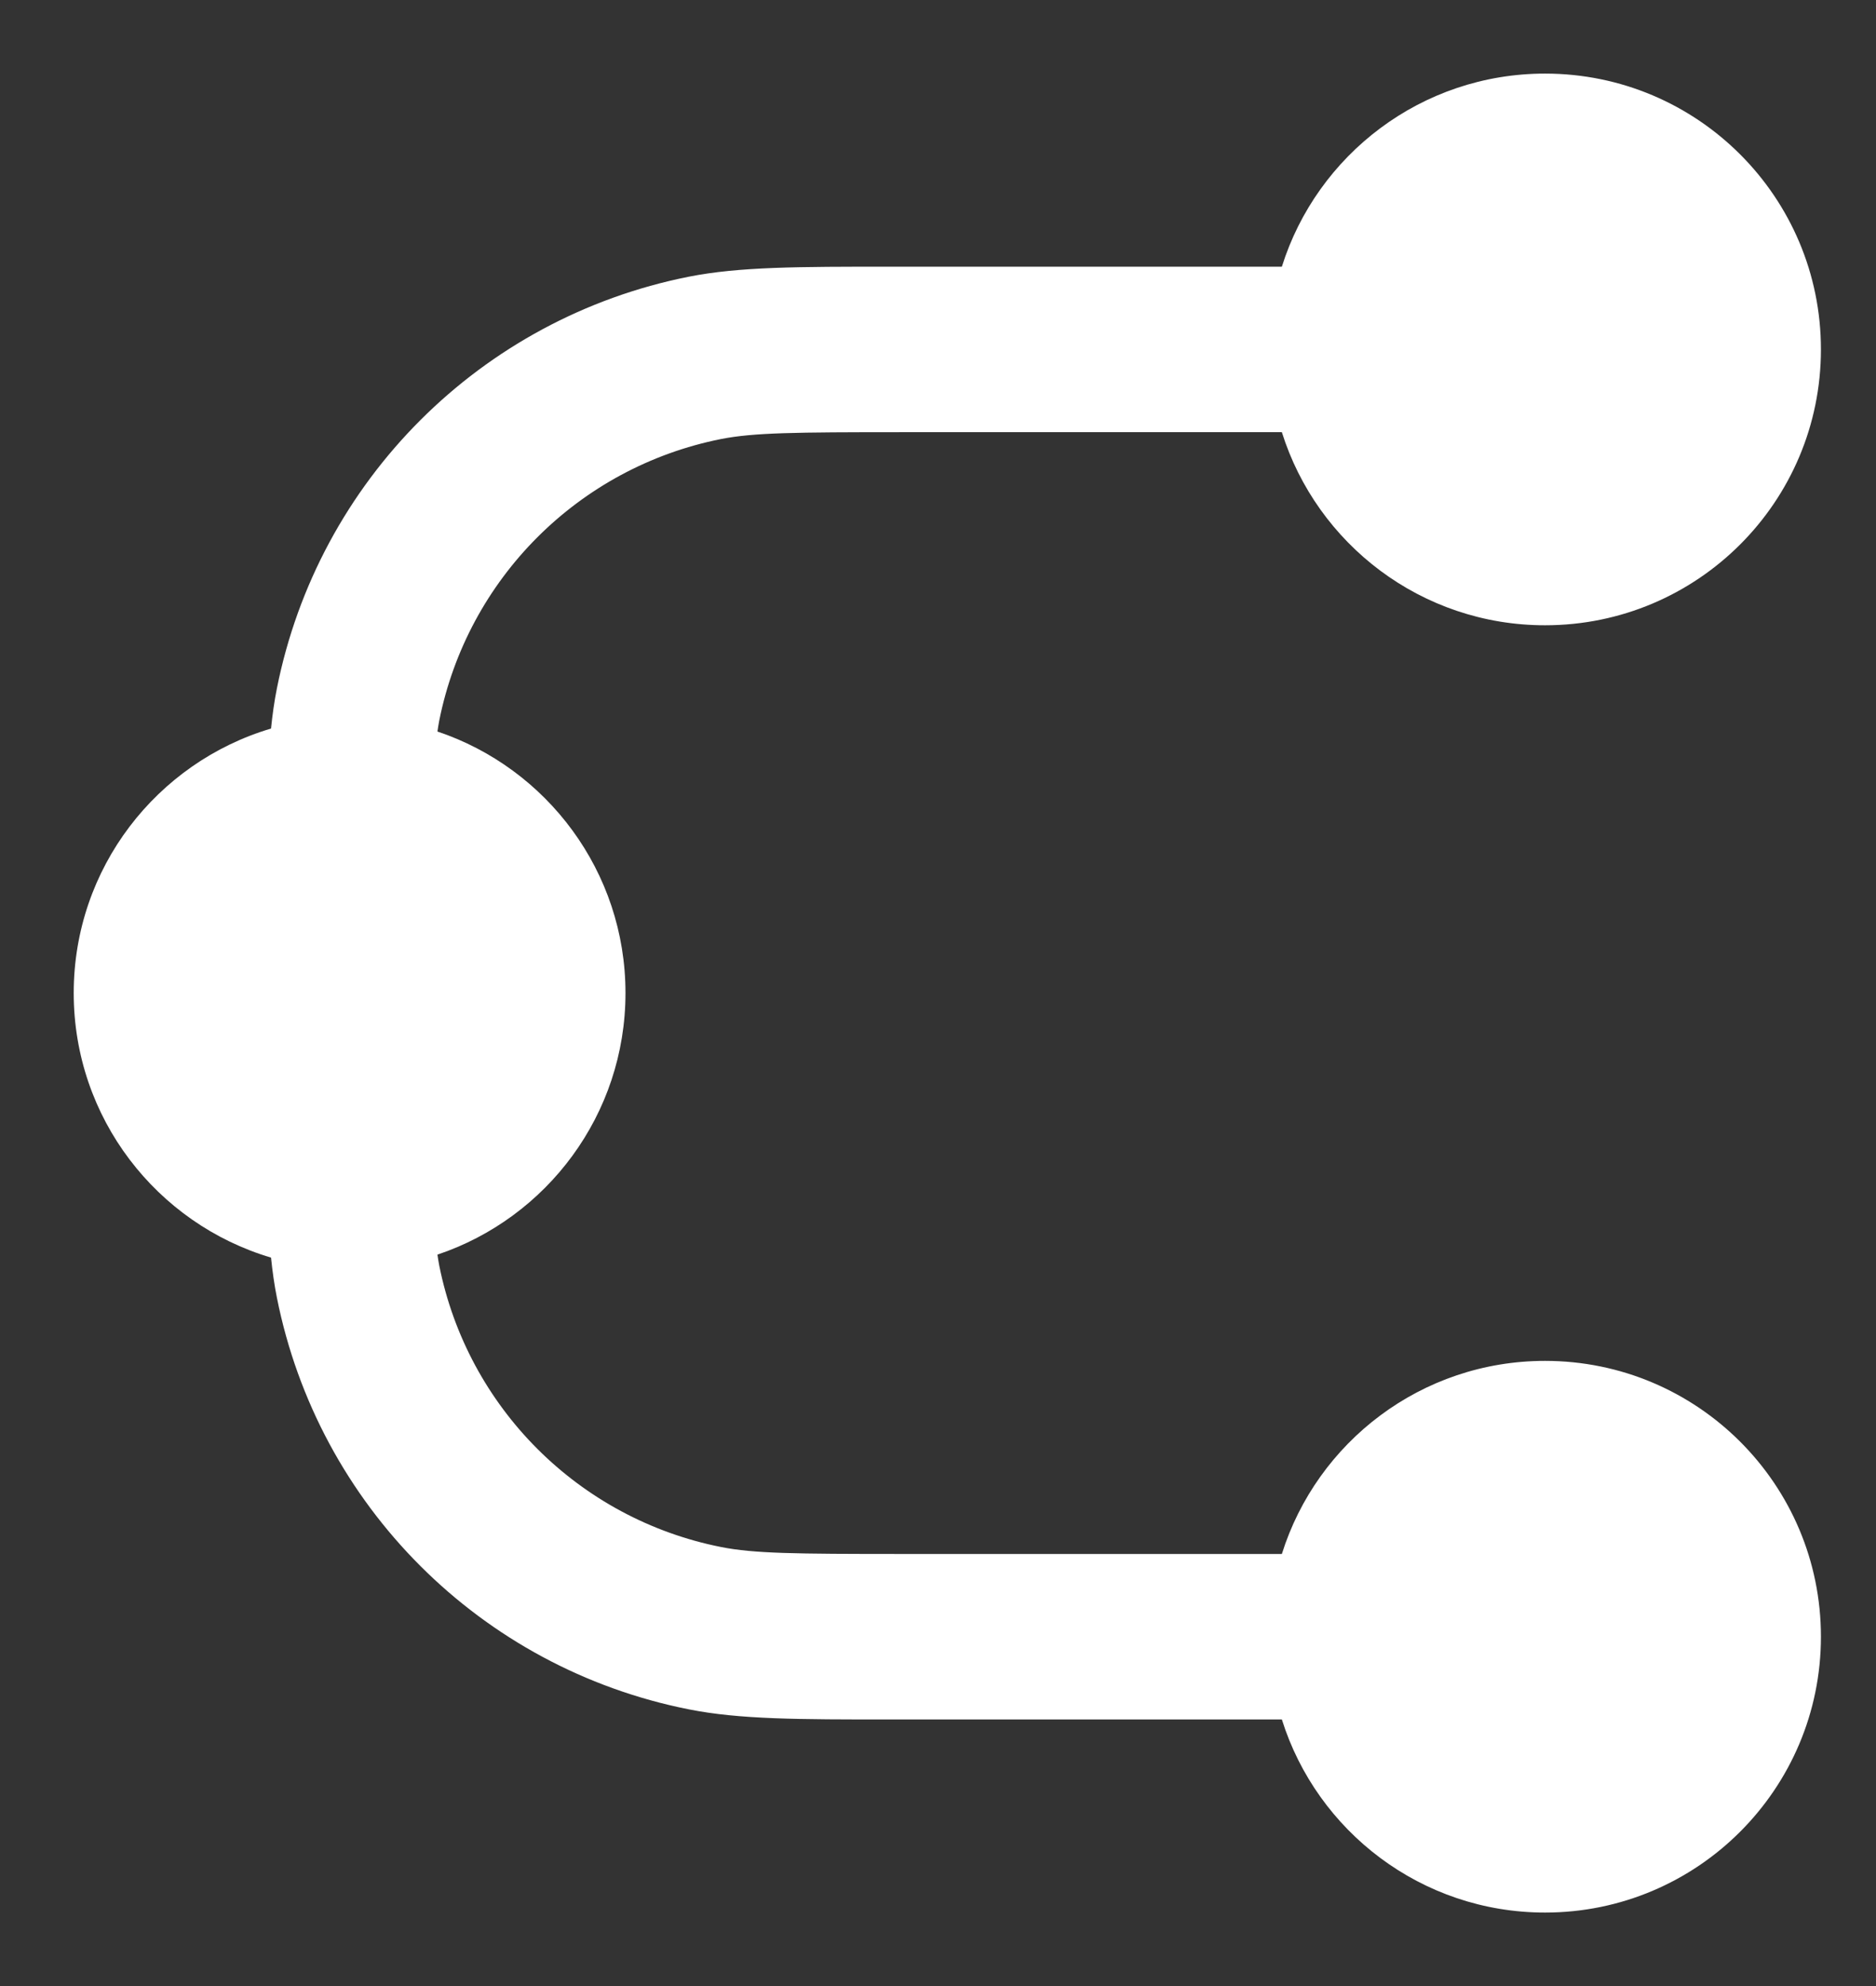 <svg width="17" height="18" viewBox="0 0 17 18" fill="none" xmlns="http://www.w3.org/2000/svg">
<rect x="0" y="0" width="17" height="18" fill="#333333" stroke="none"/>
<path fill-rule="evenodd" clip-rule="evenodd" d="M11.616 2.417C11.934 1.403 12.882 0.667 14.001 0.667C15.382 0.667 16.501 1.786 16.501 3.167C16.501 4.548 15.382 5.667 14.001 5.667C12.882 5.667 11.934 4.931 11.616 3.917L8.168 3.917C7.203 3.917 6.83 3.921 6.534 3.979C5.245 4.236 4.237 5.244 3.98 6.533C3.974 6.564 3.969 6.596 3.964 6.63C4.954 6.962 5.668 7.898 5.668 9C5.668 10.103 4.954 11.039 3.964 11.371C3.969 11.405 3.974 11.437 3.98 11.468C4.237 12.757 5.245 13.765 6.534 14.021C6.83 14.08 7.203 14.084 8.168 14.084L11.616 14.084C11.934 13.069 12.882 12.334 14.001 12.334C15.382 12.334 16.501 13.453 16.501 14.834C16.501 16.214 15.382 17.334 14.001 17.334C12.882 17.334 11.934 16.598 11.616 15.584L8.168 15.584L8.073 15.584L8.073 15.584C7.235 15.584 6.701 15.584 6.241 15.492C4.357 15.118 2.884 13.645 2.509 11.76C2.486 11.645 2.469 11.525 2.456 11.398C1.422 11.091 0.668 10.134 0.668 9C0.668 7.867 1.422 6.91 2.456 6.603C2.469 6.475 2.486 6.355 2.509 6.24C2.884 4.356 4.357 2.883 6.241 2.508C6.701 2.417 7.235 2.417 8.073 2.417L8.168 2.417L11.616 2.417Z" fill="white"/>
</svg>
